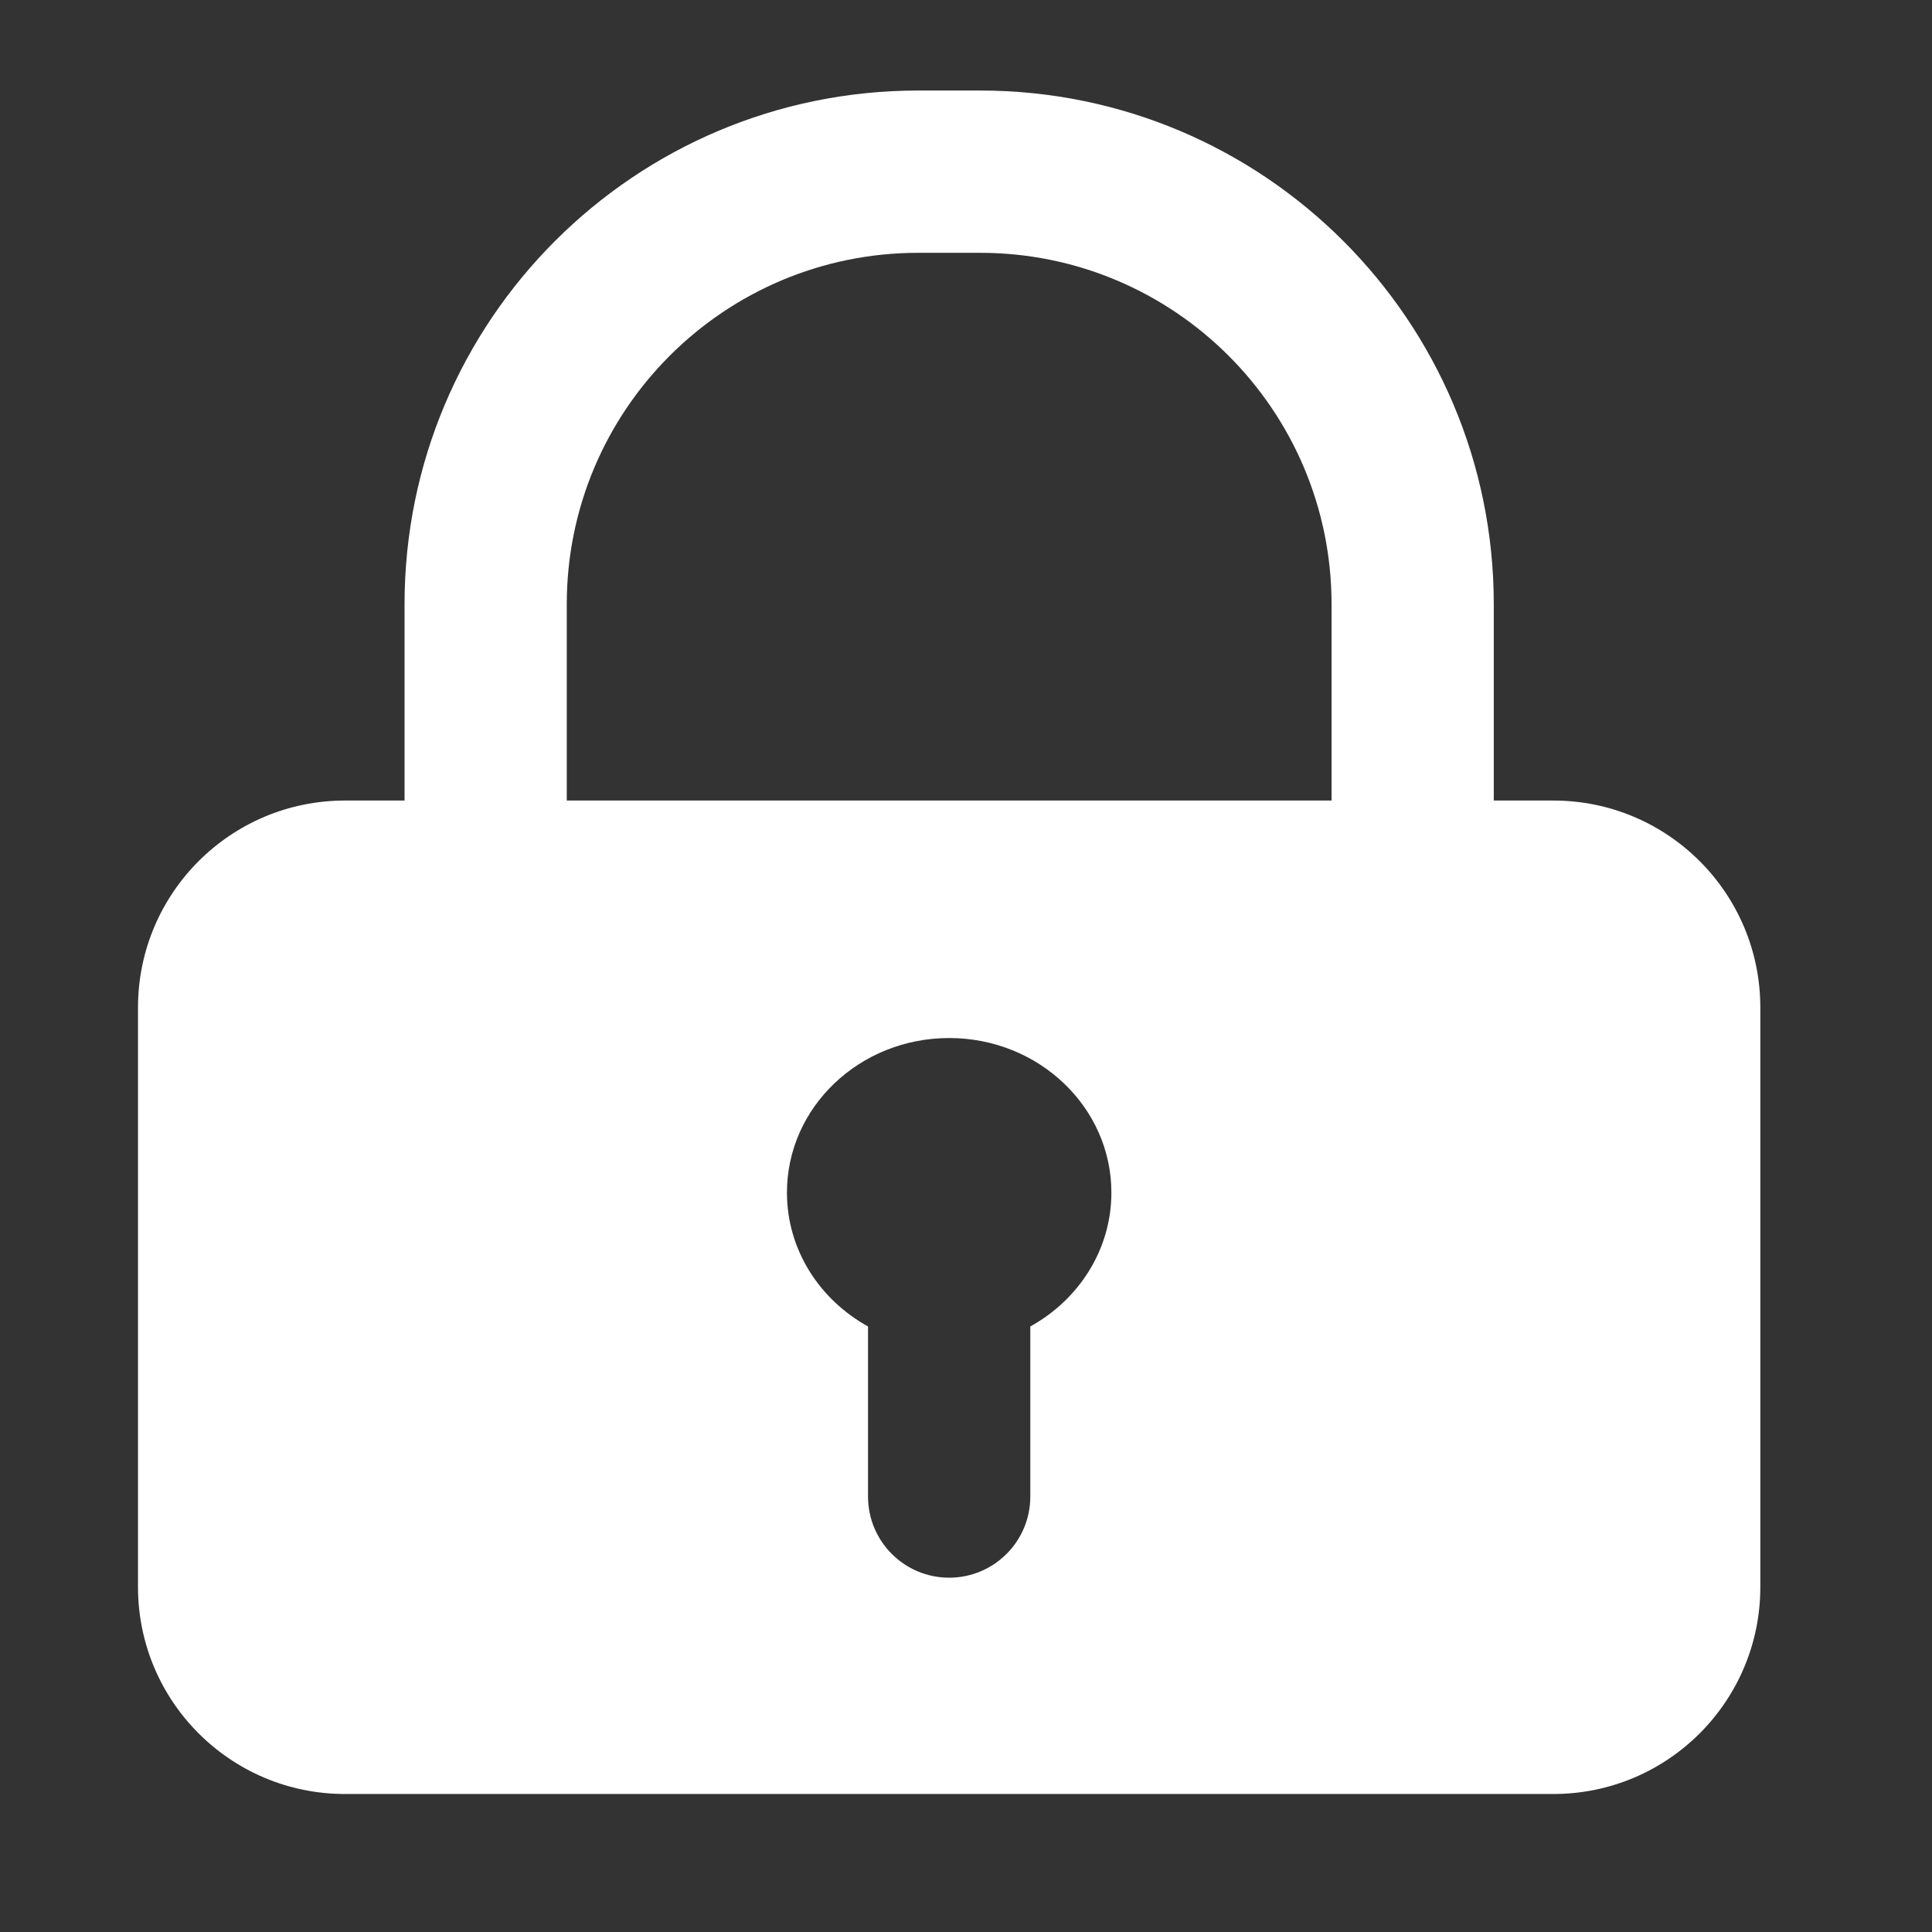 <svg width="28" height="28" viewBox="0 0 28 28" fill="none" xmlns="http://www.w3.org/2000/svg">
<rect x="0" y="0" width="28" height="28" fill="#333333" stroke="none"/>
<path fill-rule="evenodd" clip-rule="evenodd" d="M8.214 8.758V11.602H19.298V8.758C19.298 5.944 17.017 3.664 14.204 3.664H13.308C10.495 3.664 8.214 5.944 8.214 8.758ZM5.863 8.758L5.863 11.602H5C3.343 11.602 2 12.945 2 14.602V23C2 24.657 3.343 26 5 26H22.512C24.169 26 25.512 24.657 25.512 23V14.602C25.512 12.945 24.169 11.602 22.512 11.602H21.649V8.758C21.649 4.646 18.316 1.312 14.204 1.312H13.308C9.196 1.312 5.863 4.646 5.863 8.758ZM16.107 17.284C16.107 18.113 15.634 18.836 14.932 19.224V21.689C14.932 22.339 14.405 22.865 13.756 22.865C13.107 22.865 12.58 22.339 12.58 21.689V19.224C11.878 18.836 11.405 18.113 11.405 17.284C11.405 16.047 12.457 15.044 13.756 15.044C15.055 15.044 16.107 16.047 16.107 17.284Z" fill="white"/>
</svg>

